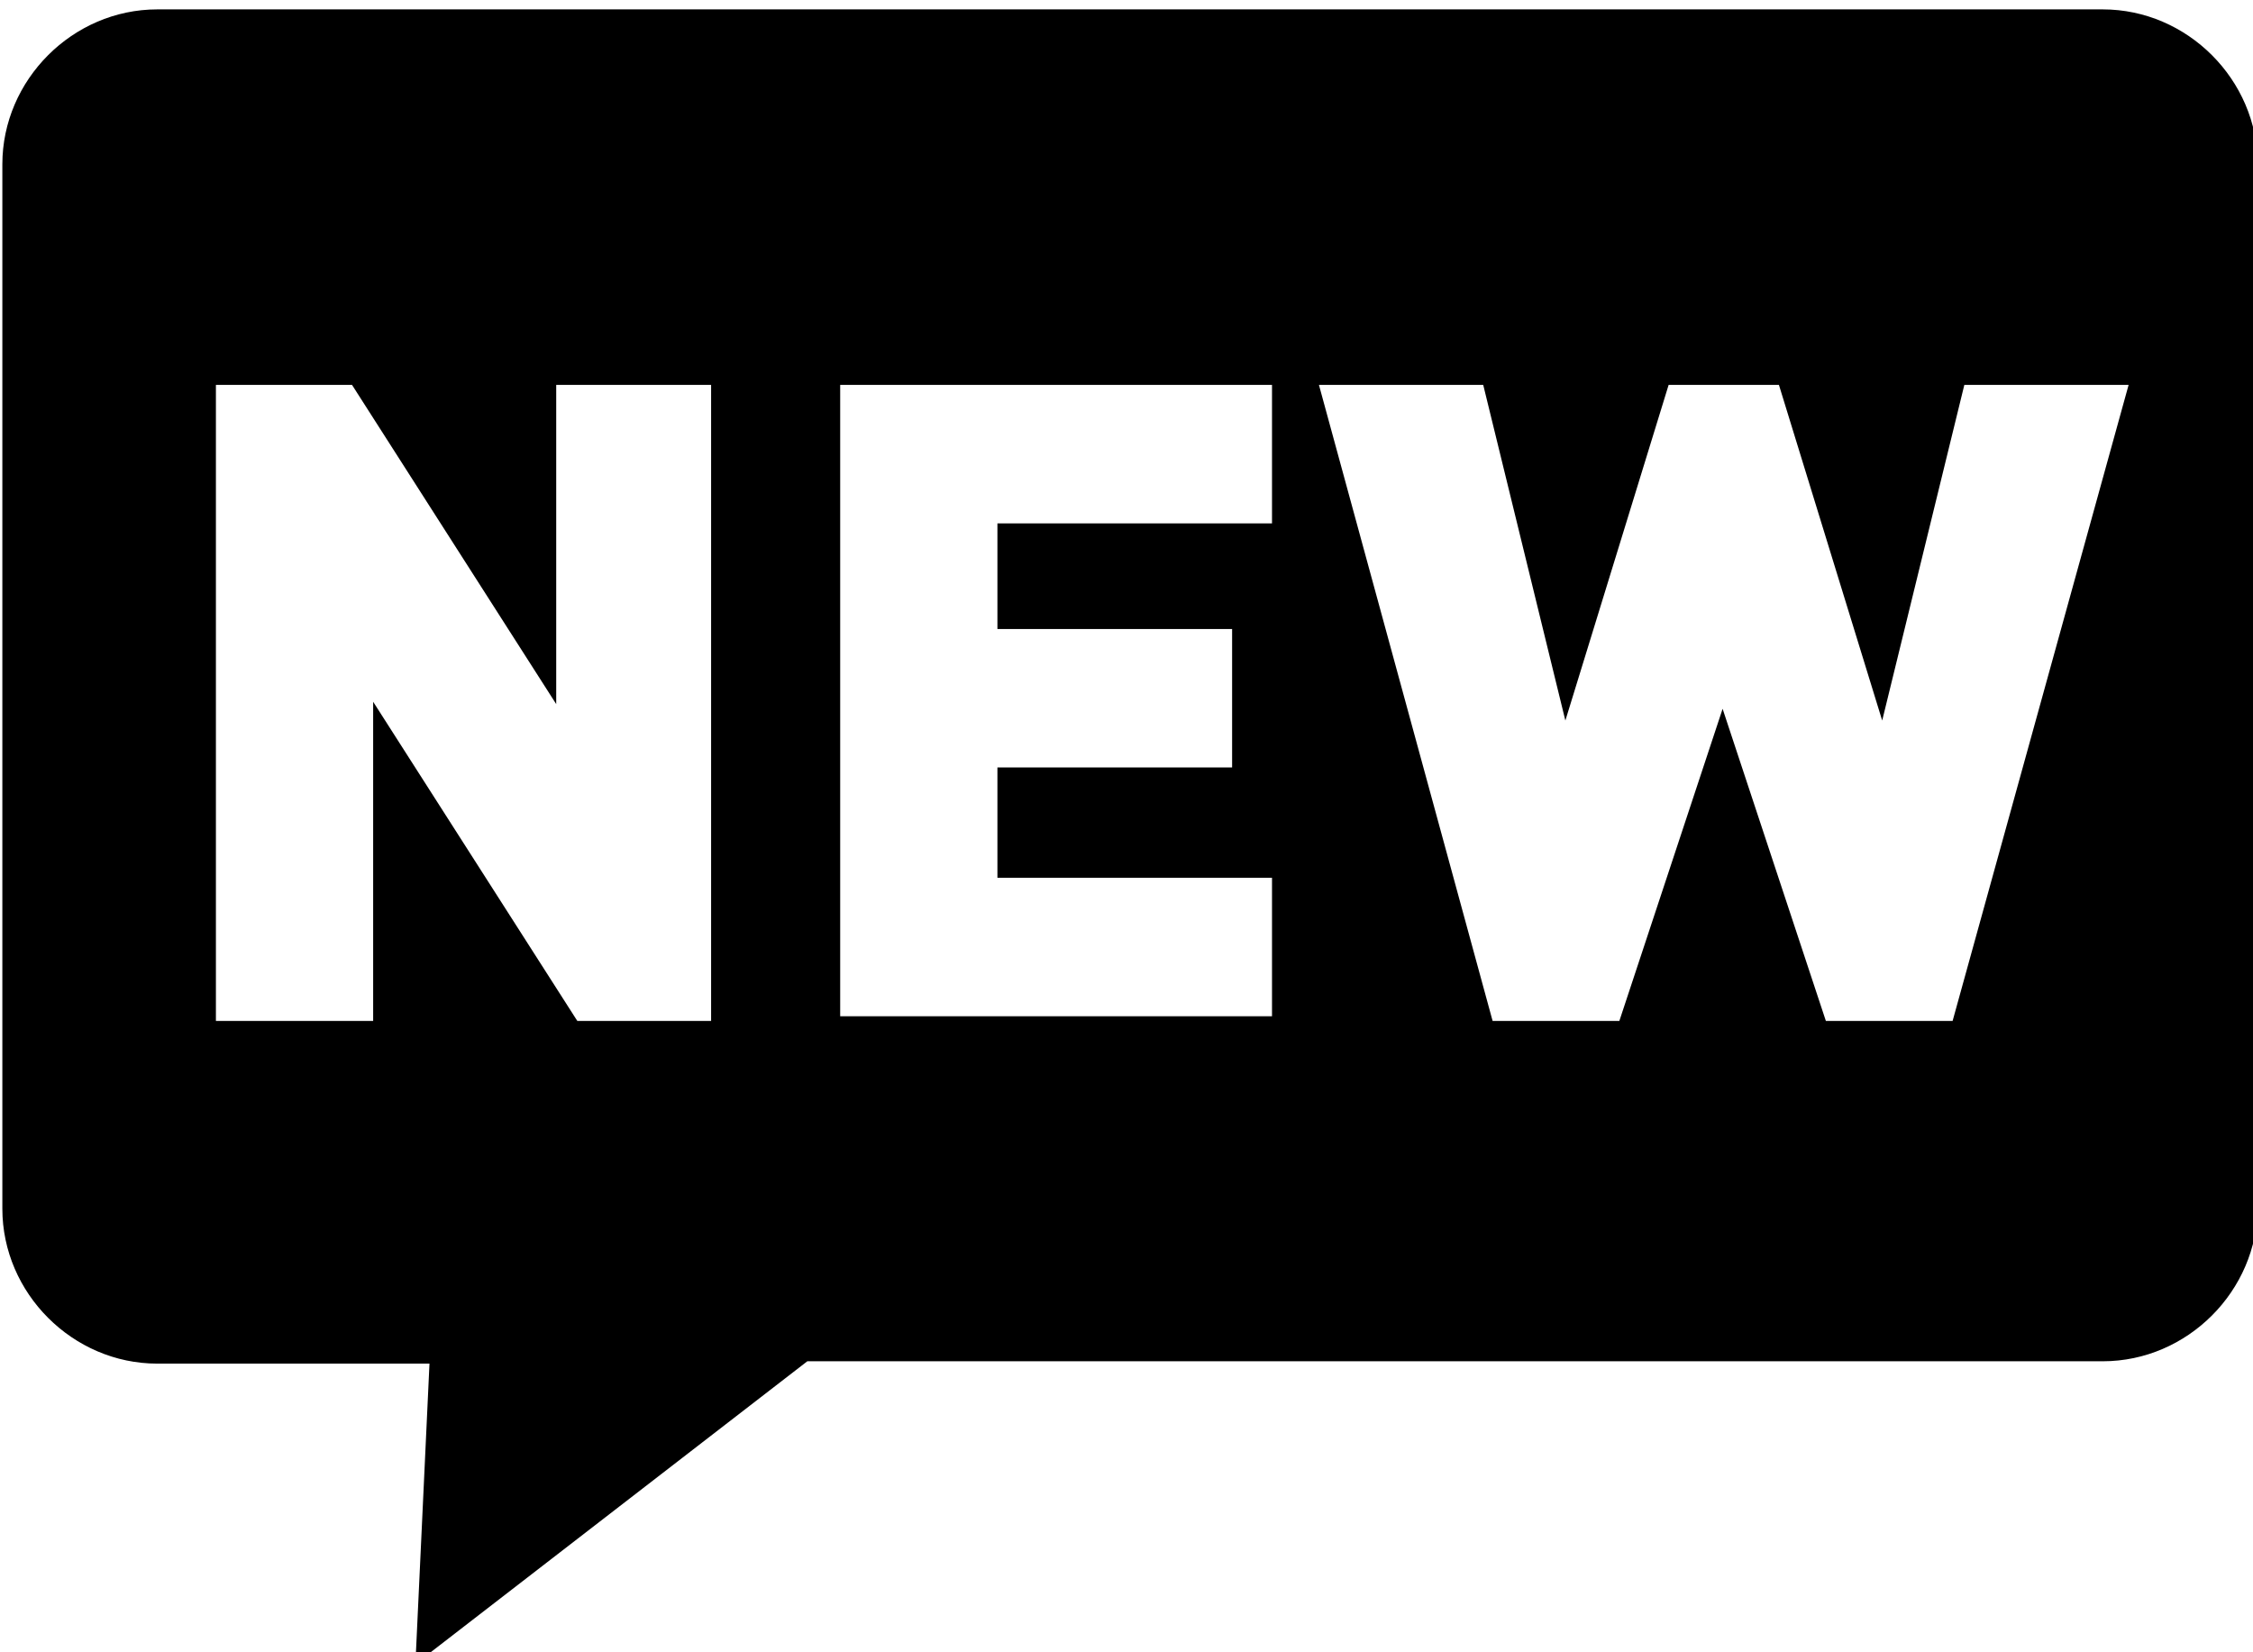 <?xml version="1.0" encoding="utf-8"?>
<!-- Generator: Adobe Illustrator 21.0.0, SVG Export Plug-In . SVG Version: 6.00 Build 0)  -->
<svg version="1.1" id="Layer_1" xmlns="http://www.w3.org/2000/svg" xmlns:xlink="http://www.w3.org/1999/xlink" x="0px" y="0px"
	 viewBox="0 0 96 70.4" style="enable-background:new 0 0 96 70.4;" xml:space="preserve">
<style type="text/css">
	.st0{fill:none;stroke:#000000;stroke-width:8;stroke-linecap:round;stroke-linejoin:round;stroke-miterlimit:10;}
</style>
<path class="st0" d="M68,25.4"/>
<path d="M89.6,0.4H6.7c-3.6,0-6.6,3-6.6,6.6v44.5c0,3.6,3,6.6,6.6,6.6h11.6l-0.6,12.8L34.4,58h55.2c3.6,0,6.6-3,6.6-6.6V7
	C96.2,3.4,93.2,0.4,89.6,0.4z M30.4,43.5h-5.8l-8.7-13.6v13.6H9.2V16.4H15L23.7,30V16.4h6.6V43.5z M54.2,22.3H42.5v4.5h10v5.9h-10
	v4.7h11.7v5.9H35.8V16.4h18.4V22.3z M83.2,43.5h-5.4l-4.4-13.3L69,43.5h-5.4l-7.4-27.1h7l3.5,14.3l4.4-14.3h4.7l4.4,14.3l3.5-14.3h7
	L83.2,43.5z"/>
</svg>
